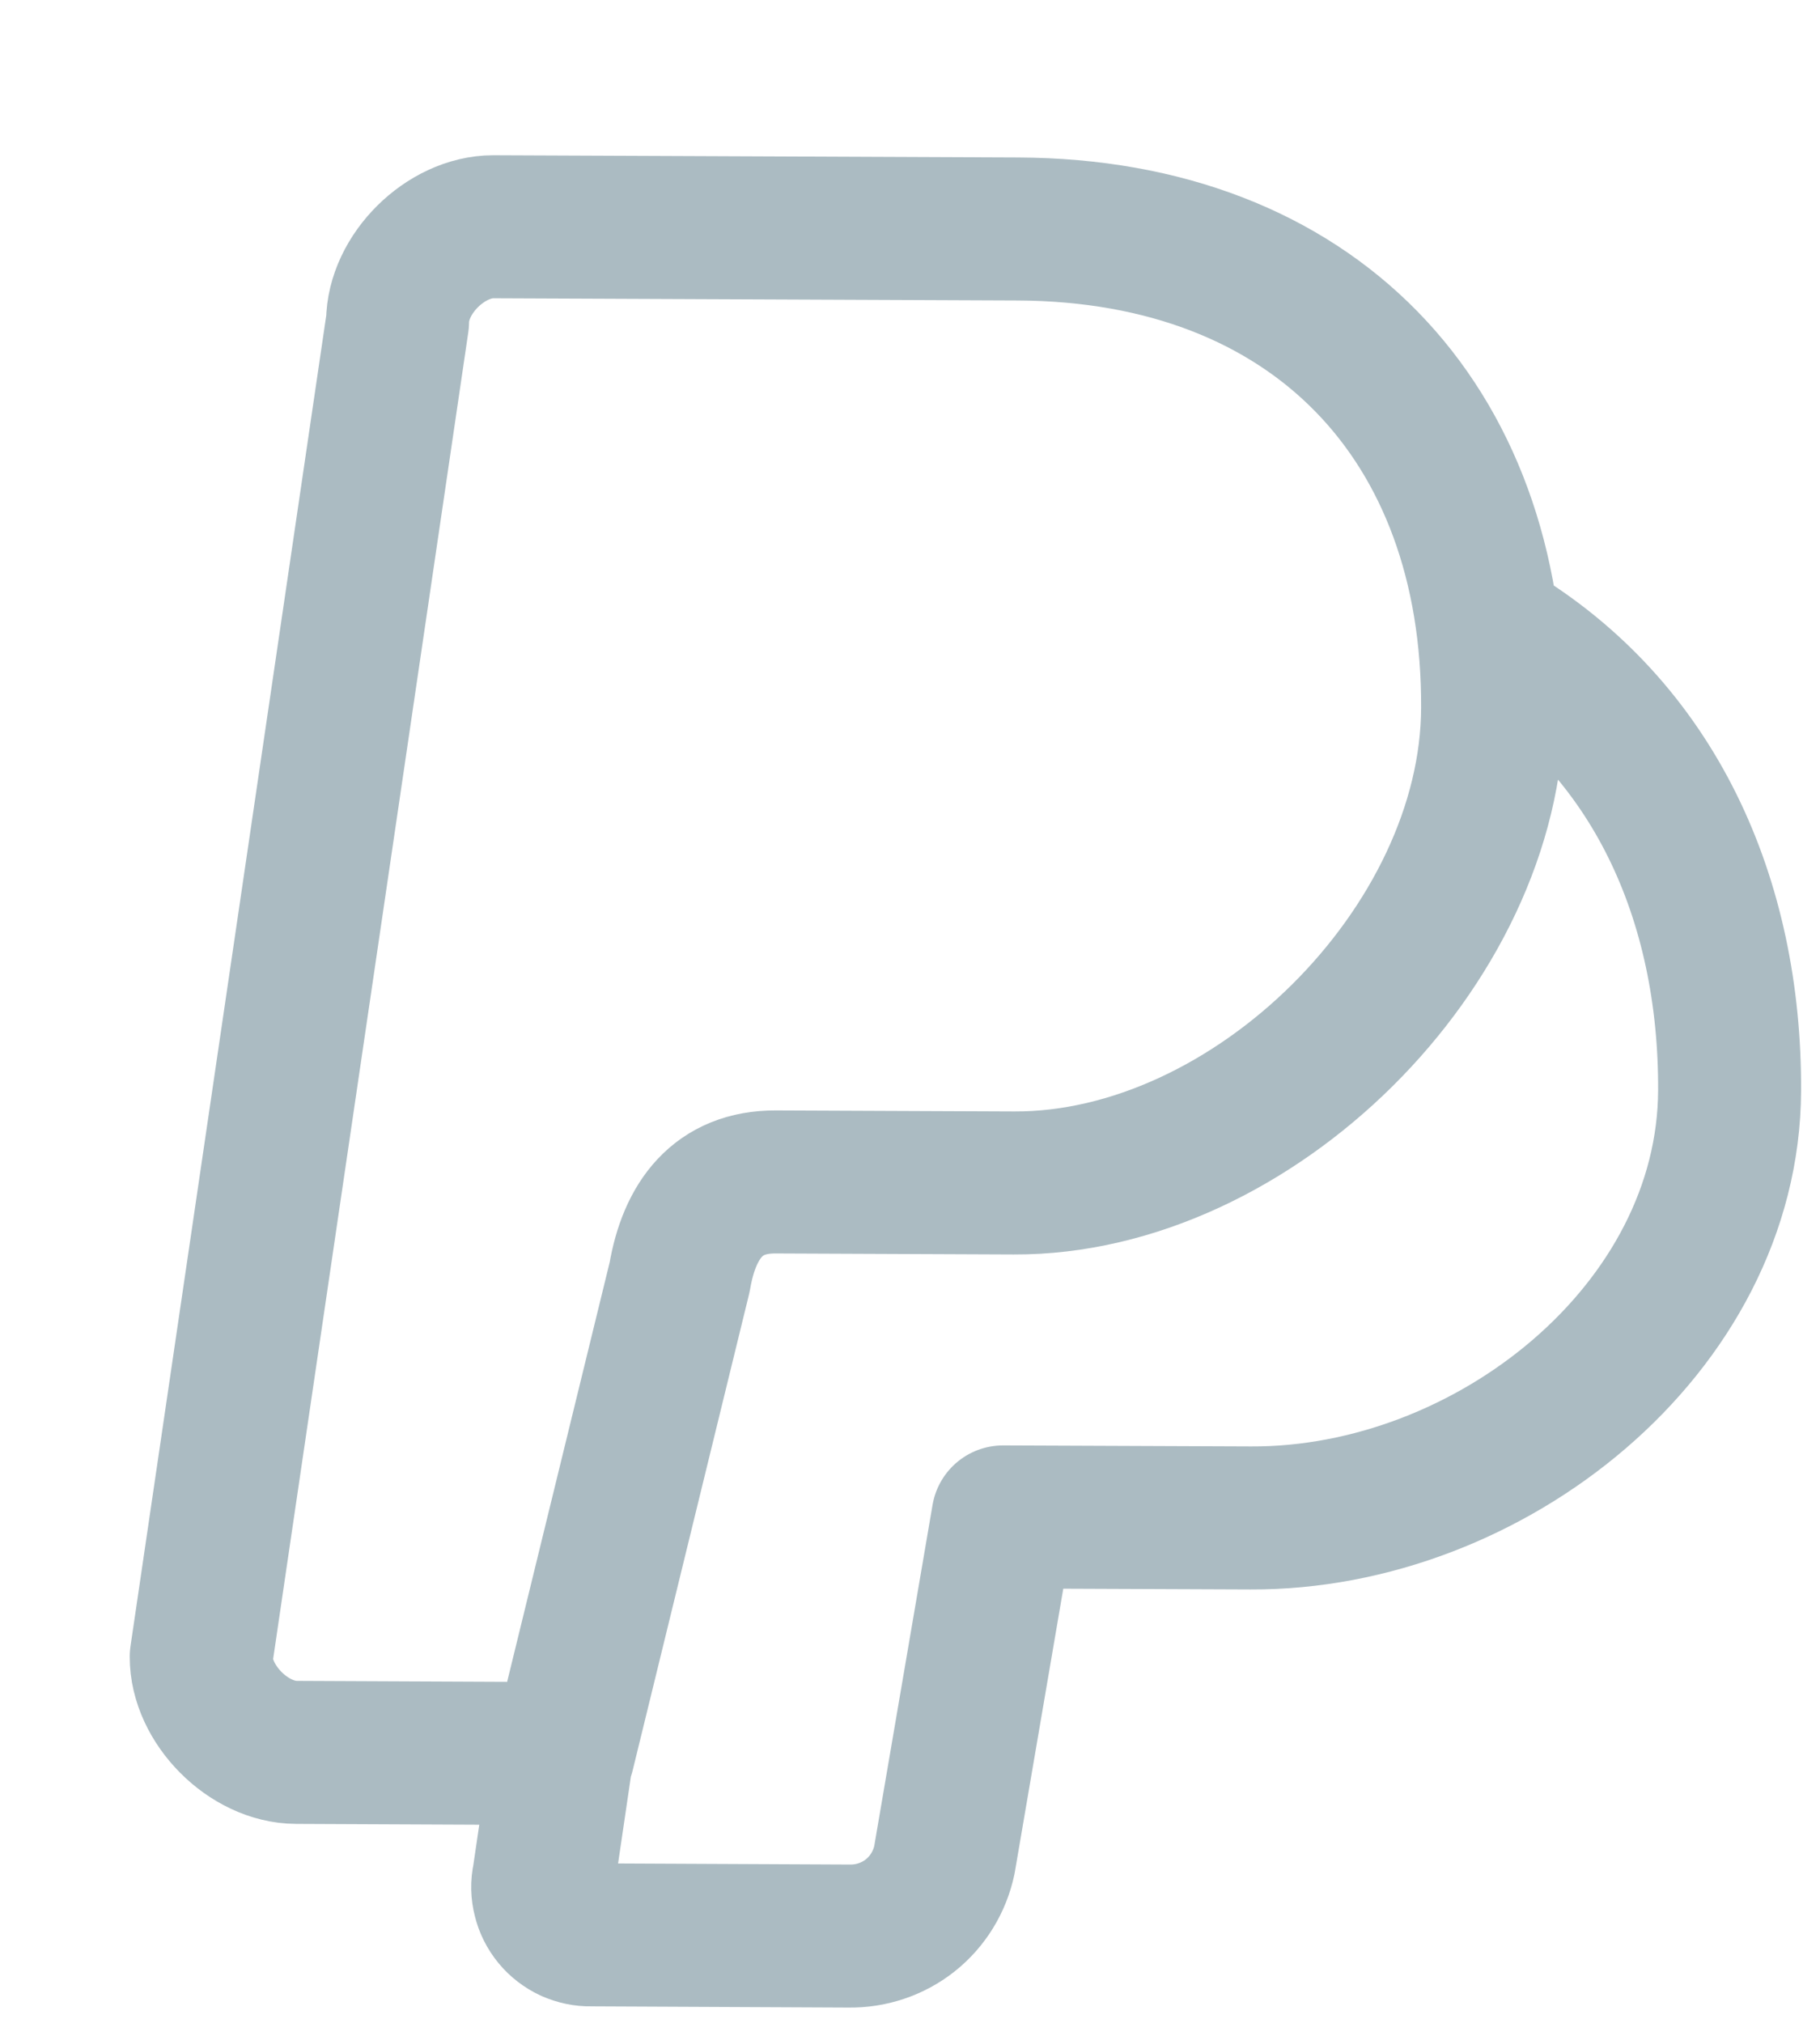 <svg width="9" height="10" viewBox="0 0 9 10" fill="none" xmlns="http://www.w3.org/2000/svg">
<path d="M7.383 3.123C8.183 3.598 8.557 4.448 8.553 5.391C8.548 6.57 7.365 7.509 6.186 7.504L4.96 7.499L4.67 9.195C4.647 9.303 4.588 9.4 4.501 9.469C4.415 9.537 4.307 9.573 4.197 9.571L2.923 9.565C2.888 9.566 2.853 9.558 2.821 9.544C2.789 9.529 2.76 9.507 2.738 9.48C2.715 9.452 2.699 9.42 2.691 9.386C2.682 9.352 2.681 9.316 2.689 9.281L2.786 8.622M3.835 5.843L5.014 5.848C6.193 5.853 7.377 4.679 7.381 3.5C7.387 2.085 6.495 1.138 5.033 1.132L2.439 1.121C2.204 1.121 1.967 1.355 1.966 1.591L0.995 8.19C0.994 8.425 1.229 8.662 1.465 8.663L2.785 8.669L3.361 6.313C3.409 6.03 3.552 5.842 3.835 5.843Z" stroke="#ABBBC2" stroke-width="0.707" stroke-linecap="round" stroke-linejoin="round"/>
</svg>
